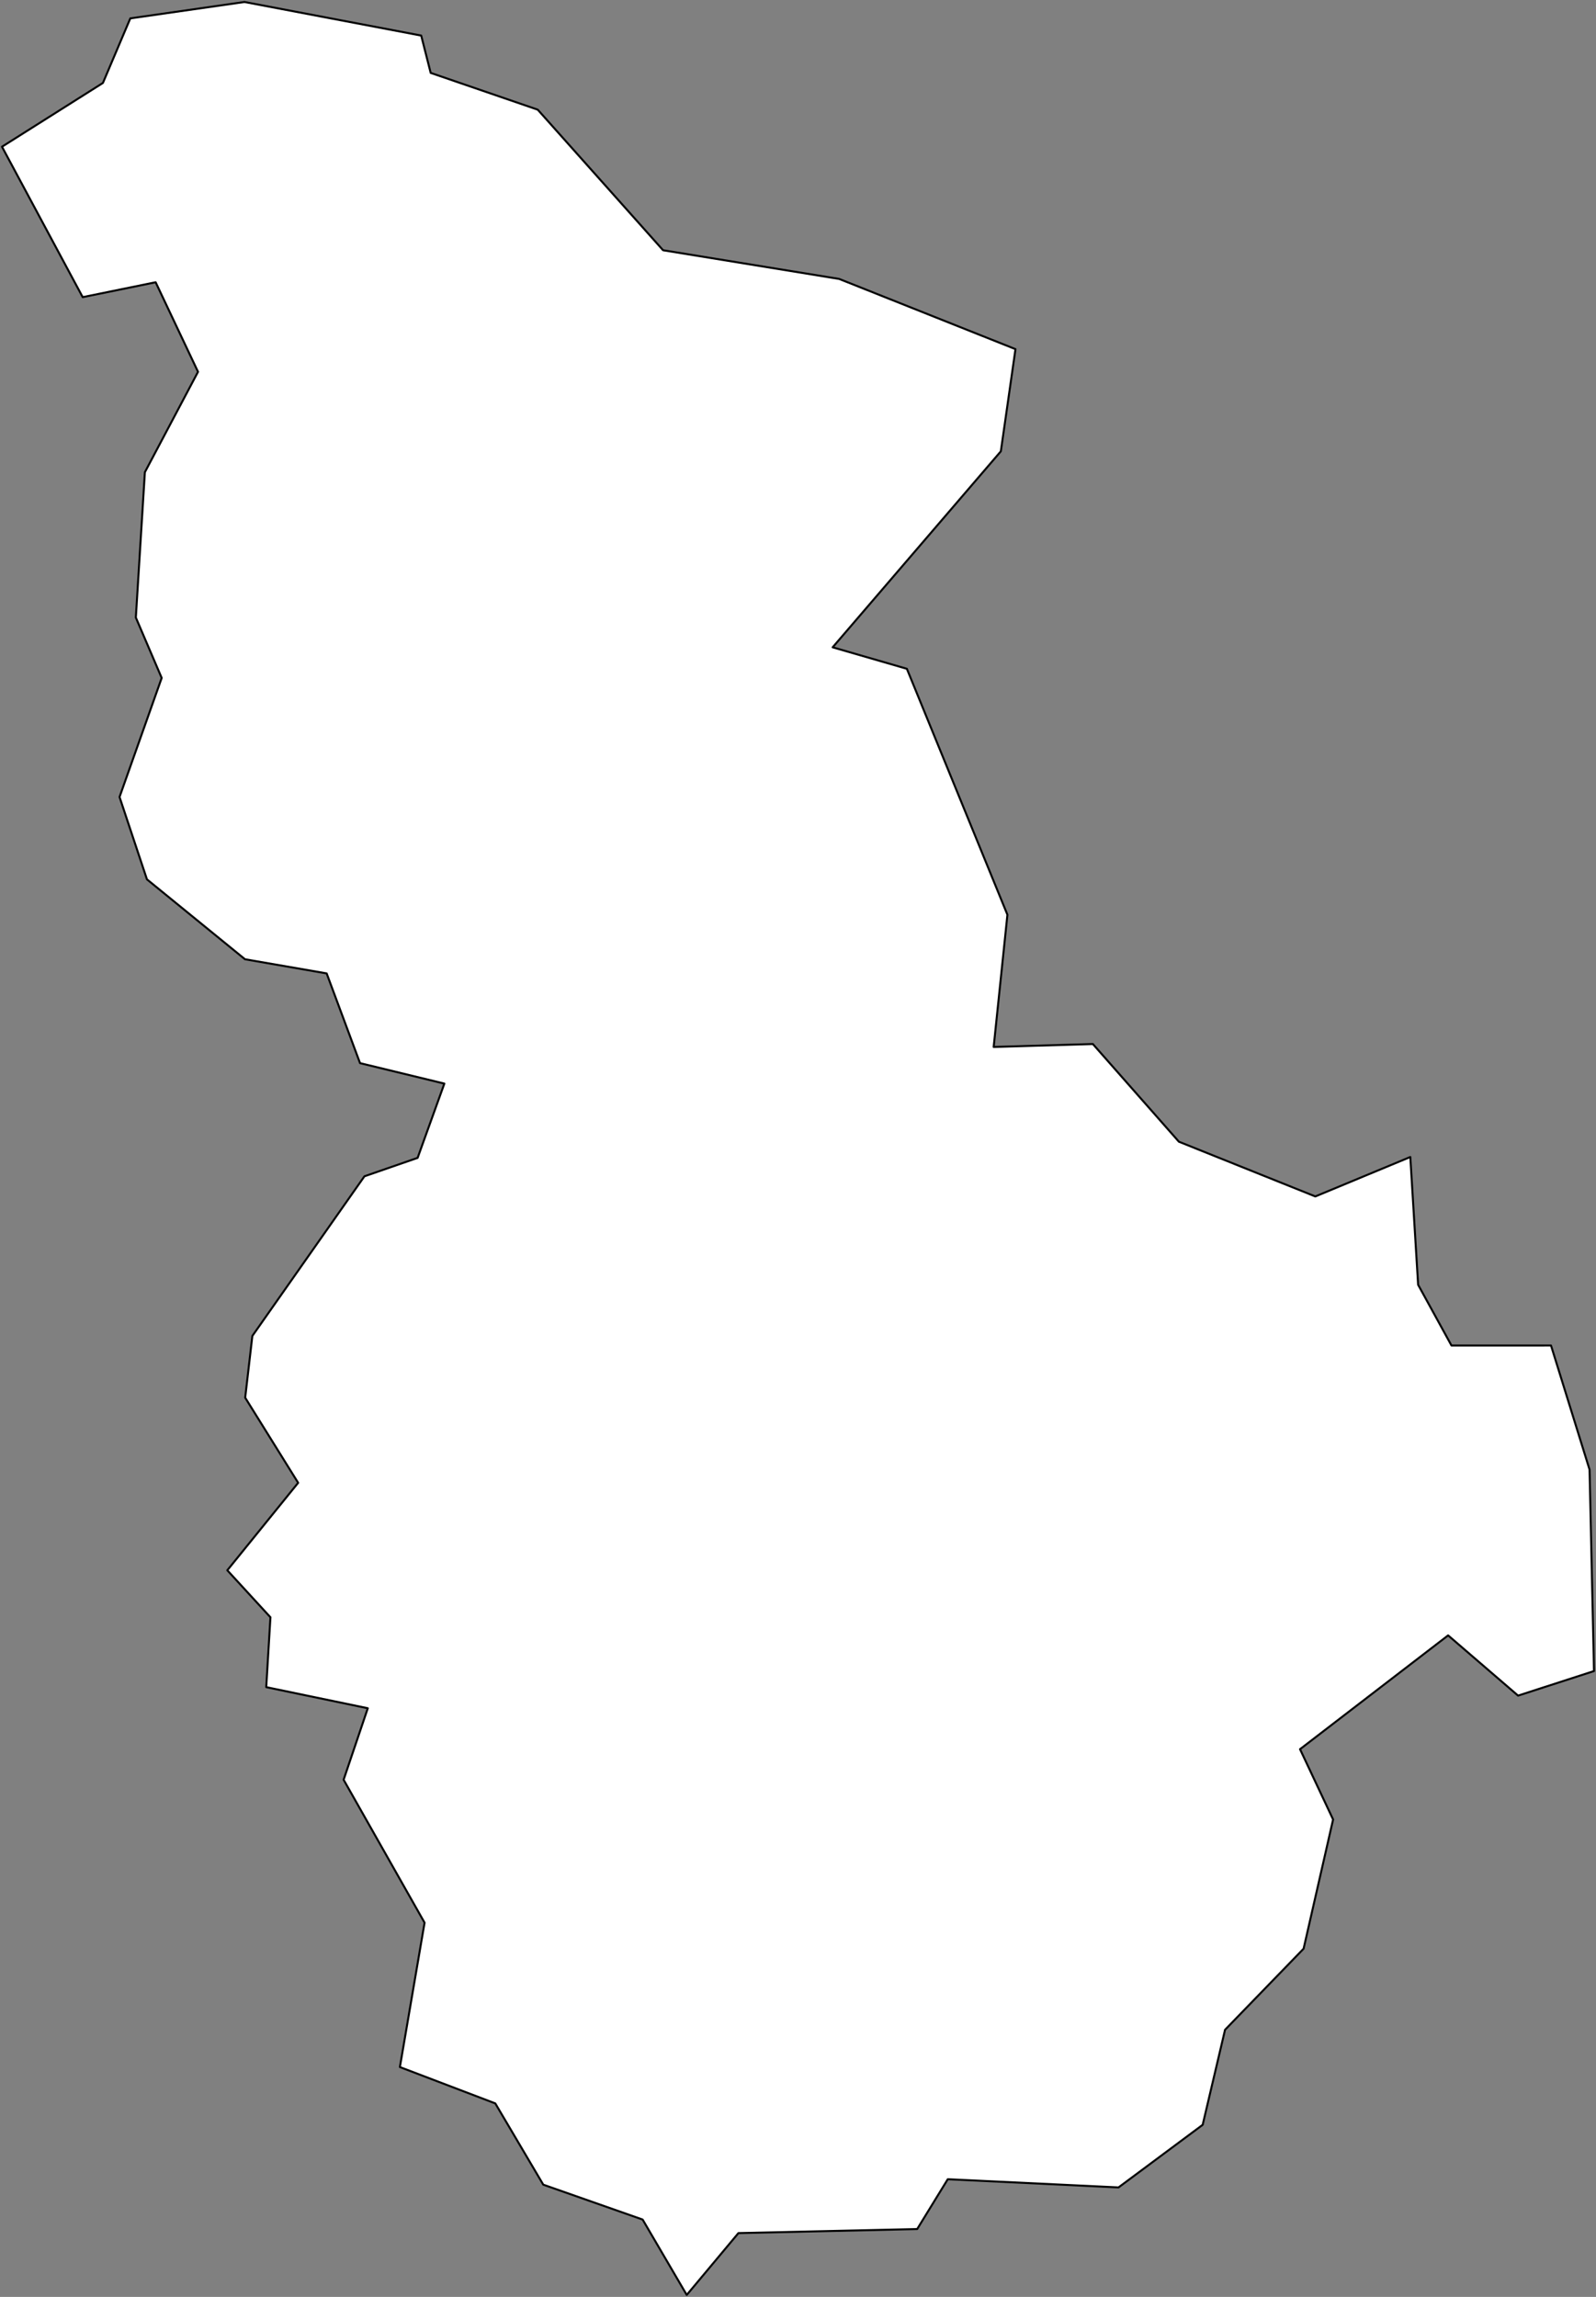 <?xml version="1.0"?>
<svg xmlns="http://www.w3.org/2000/svg" version="1.2" baseProfile="tiny" width="800" height="1151" viewBox="0 0 800 1151" stroke-linecap="round" stroke-linejoin="round">
<rect x="0" y="0" width="800" height="1151" fill="#808080" stroke="none"/>
<path stroke="#000000" fill="#FFFFFF" d="M 122.54 1 211.13 17.83 215.88 36.53 269.54 54.96 332.37 125.4 420.65 139.78 509.01 174.96 501.67 226.16 417.37 324.37 454.57 335.14 504.97 458.39 498.08 524.64 547.8 523.17 590.92 572.12 659.31 599.55 706.92 579.78 710.84 643.81 727.56 674.26 777.45 674.24 796.77 736.44 799 837.38 760.94 849.69 725.87 819.5 651.64 876.53 668.22 911.76 653.43 976.51 614.06 1017.13 602.84 1064.76 560.66 1096.13 475.07 1092.02 459.74 1116.99 370.13 1119.02 344.23 1150 322.12 1112.23 272.32 1094.75 248.27 1054.03 200.45 1035.82 212.82 963.48 172.24 891.84 184.36 856.01 133.45 845.44 135.56 810.43 113.94 786.88 149.45 743.05 122.9 700.38 126.5 669.44 182.67 589.46 209.33 580.22 222.74 543 180.47 532.74 163.74 487.78 122.81 480.69 73.66 440.65 59.92 399.38 81.05 339.72 68.09 309.45 72.62 236.63 99.26 186.32 78.02 141.44 41.45 148.9 1 73.53 51.59 41.57 65.32 9.21 122.54 1 Z" id="세종시"/>
</svg>